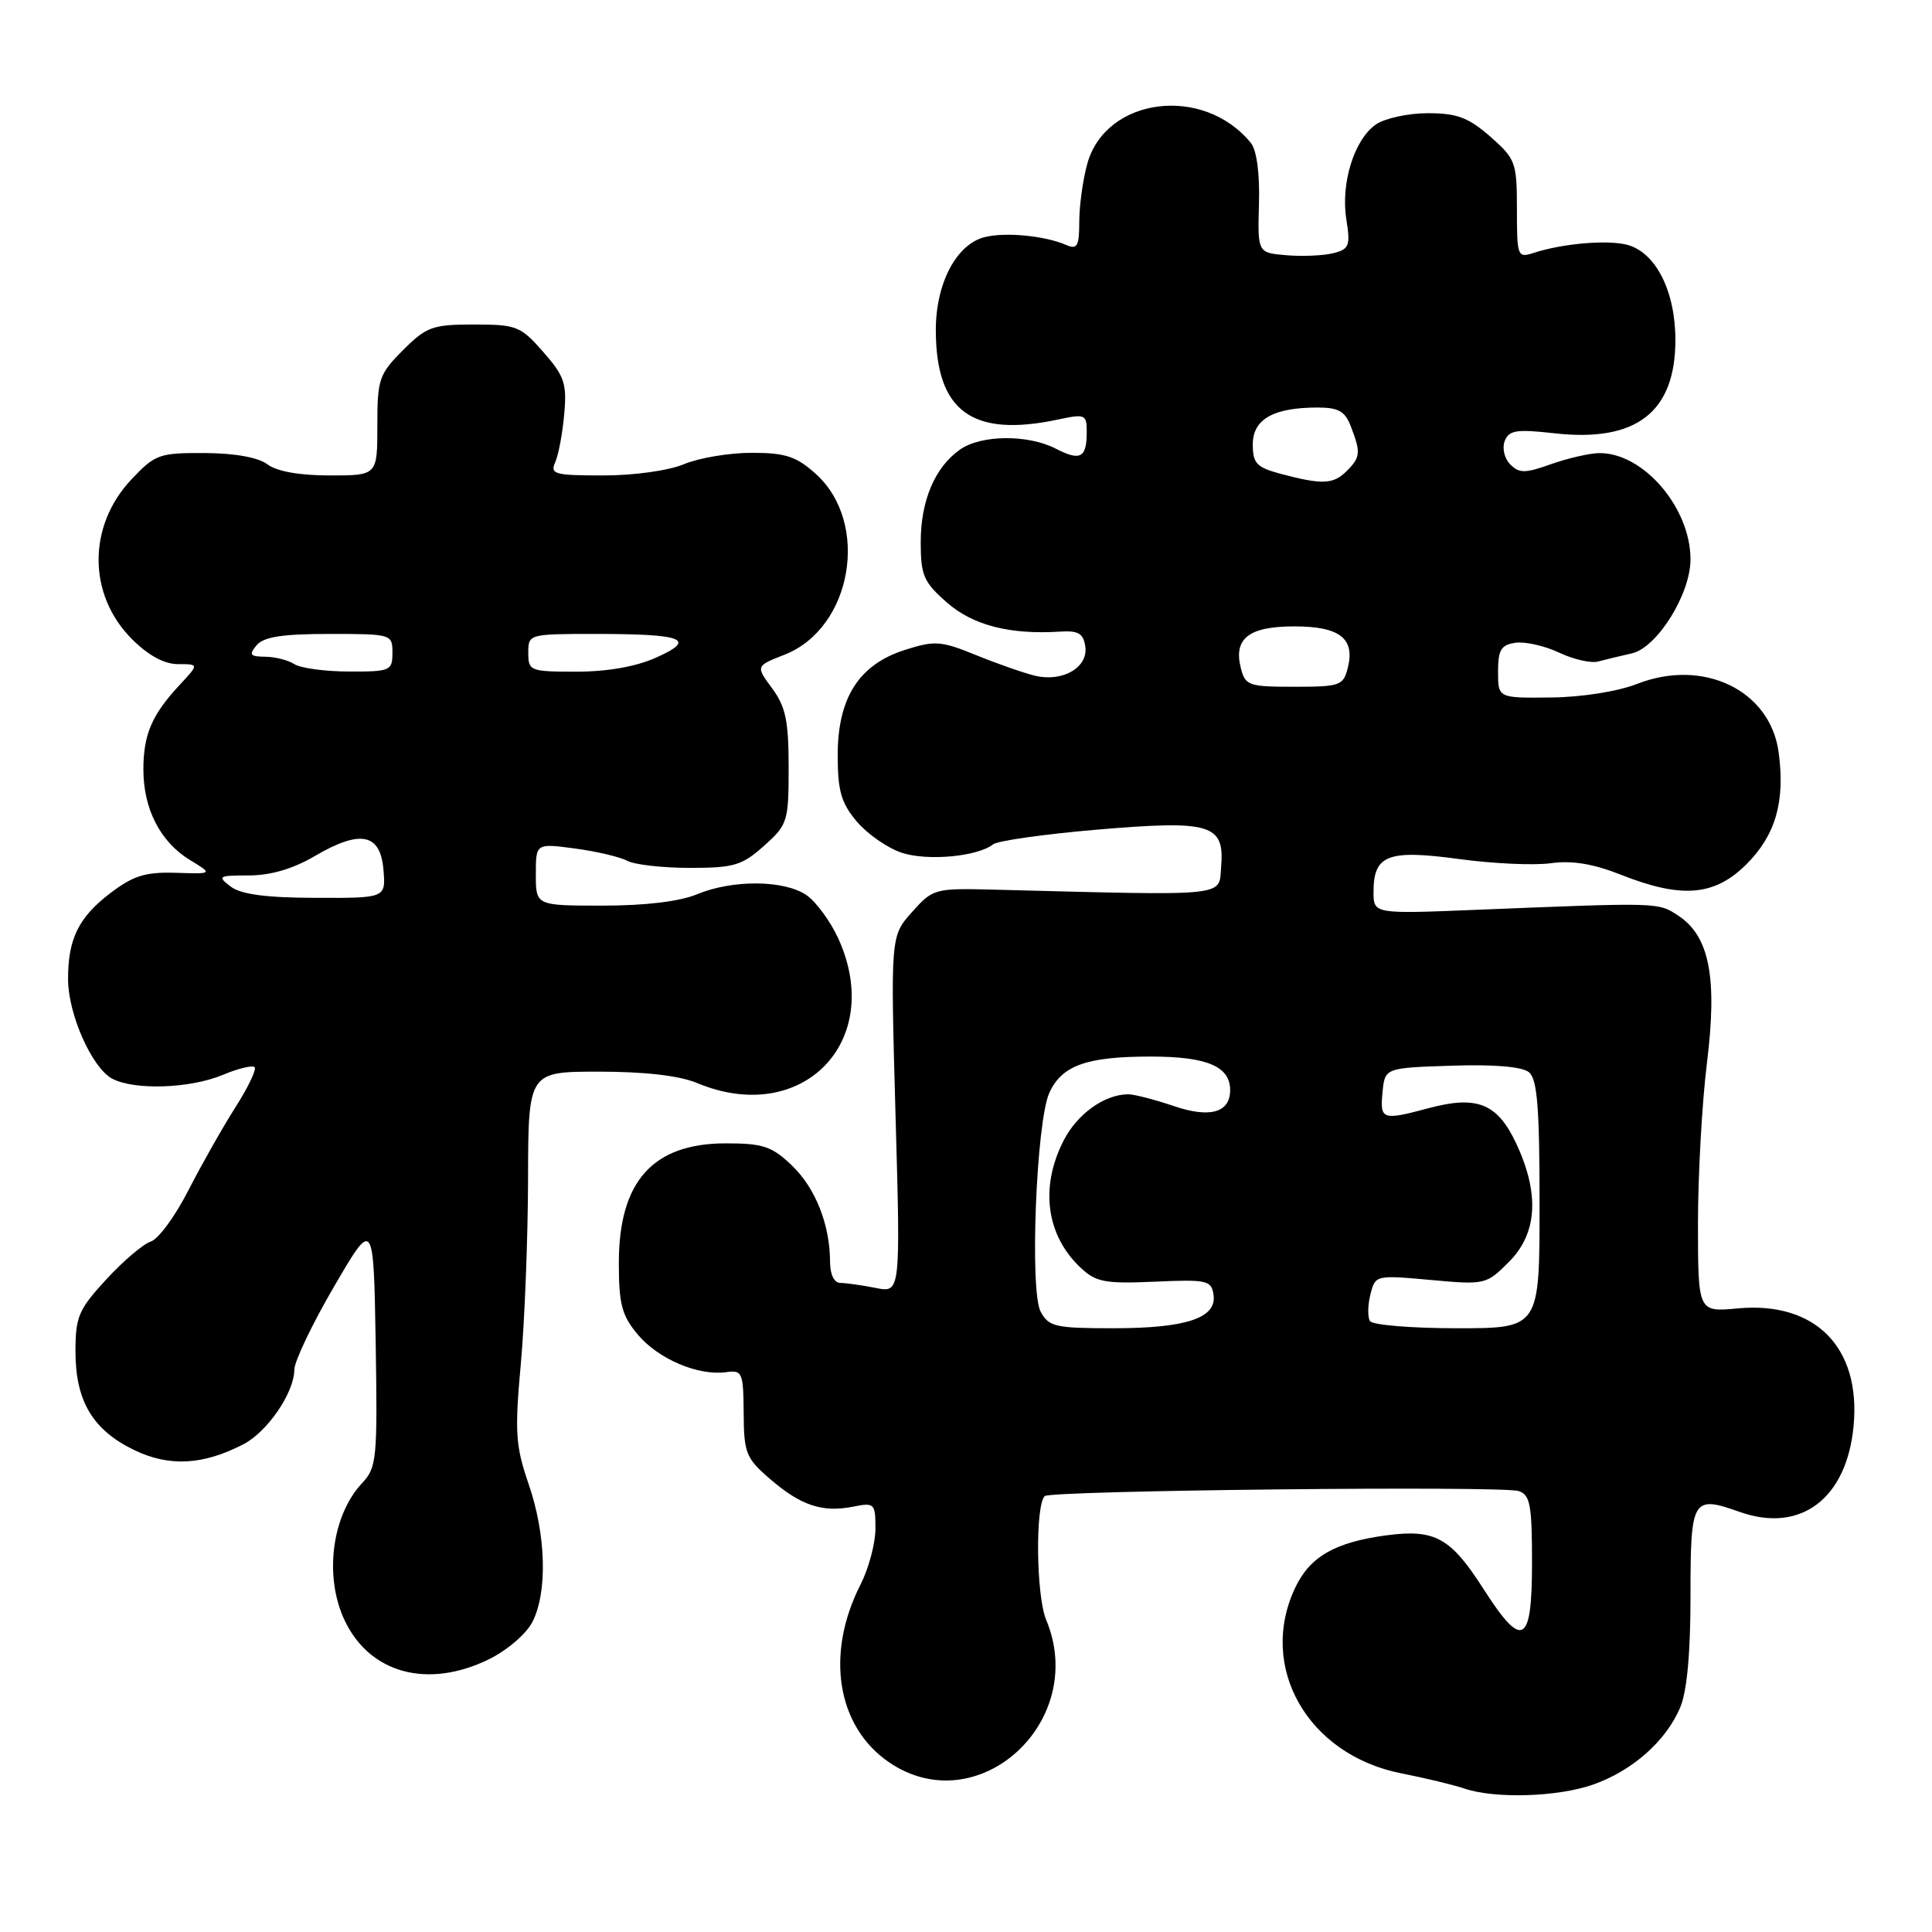 <?xml version="1.0" encoding="UTF-8" standalone="no"?>
<!DOCTYPE svg PUBLIC "-//W3C//DTD SVG 1.1//EN" "http://www.w3.org/Graphics/SVG/1.1/DTD/svg11.dtd" >
<svg xmlns="http://www.w3.org/2000/svg" xmlns:xlink="http://www.w3.org/1999/xlink" version="1.1" viewBox="0 0 256 256">
 <g >
 <path fill="currentColor"
d=" M 211.11 236.46 C 216.30 234.63 220.73 230.72 222.62 226.28 C 223.53 224.17 224.00 219.09 224.00 211.50 C 224.00 198.50 224.23 198.11 230.56 200.35 C 238.62 203.19 244.71 198.56 245.61 188.94 C 246.59 178.53 240.54 172.41 230.25 173.37 C 225.00 173.86 225.00 173.86 224.99 162.18 C 224.99 155.75 225.52 146.15 226.18 140.84 C 227.58 129.52 226.51 124.04 222.37 121.32 C 219.68 119.56 219.98 119.57 195.75 120.55 C 182.00 121.11 182.00 121.11 182.00 118.18 C 182.00 113.28 183.89 112.55 193.28 113.82 C 197.80 114.44 203.30 114.69 205.50 114.38 C 208.29 113.99 211.10 114.45 214.79 115.91 C 222.84 119.10 227.20 118.73 231.42 114.51 C 235.28 110.65 236.56 106.21 235.68 99.69 C 234.58 91.47 225.72 87.18 216.93 90.62 C 214.34 91.63 209.59 92.38 205.50 92.42 C 198.50 92.50 198.50 92.50 198.50 89.00 C 198.50 86.10 198.90 85.44 200.82 85.17 C 202.10 84.99 204.70 85.58 206.60 86.48 C 208.50 87.38 210.83 87.91 211.78 87.65 C 212.72 87.40 214.72 86.91 216.21 86.58 C 219.56 85.84 224.00 78.74 224.00 74.12 C 224.00 67.24 217.70 59.93 211.85 60.04 C 210.56 60.07 207.70 60.73 205.50 61.51 C 202.09 62.73 201.30 62.73 200.12 61.54 C 199.35 60.77 199.02 59.40 199.38 58.45 C 199.94 57.00 200.91 56.85 205.95 57.41 C 216.81 58.64 222.00 54.63 222.00 45.03 C 221.99 38.52 219.36 33.38 215.54 32.42 C 212.89 31.76 207.05 32.27 203.25 33.50 C 201.07 34.21 201.00 34.02 201.00 27.72 C 201.00 21.52 200.83 21.06 197.47 18.10 C 194.57 15.57 193.07 15.00 189.19 15.00 C 186.58 15.00 183.48 15.68 182.30 16.50 C 179.43 18.51 177.63 24.31 178.40 29.08 C 178.95 32.56 178.78 33.02 176.66 33.55 C 175.37 33.87 172.58 34.00 170.47 33.82 C 166.64 33.50 166.64 33.50 166.82 27.00 C 166.94 23.01 166.52 19.90 165.75 18.95 C 159.48 11.22 146.52 12.86 144.07 21.70 C 143.49 23.79 143.01 27.24 143.01 29.36 C 143.00 32.65 142.75 33.10 141.25 32.45 C 138.44 31.23 133.21 30.73 130.47 31.42 C 126.73 32.36 124.01 37.52 124.00 43.70 C 124.00 54.51 128.80 58.02 140.25 55.58 C 143.78 54.82 144.00 54.92 144.00 57.22 C 144.00 60.67 143.16 61.13 139.92 59.46 C 136.23 57.55 130.02 57.60 127.22 59.56 C 123.88 61.90 122.00 66.32 122.00 71.85 C 122.00 76.24 122.39 77.13 125.46 79.83 C 128.92 82.86 133.80 84.12 140.50 83.69 C 142.90 83.54 143.56 83.94 143.81 85.68 C 144.20 88.44 140.81 90.41 137.16 89.54 C 135.70 89.19 132.19 87.97 129.37 86.82 C 124.69 84.91 123.87 84.85 119.90 86.12 C 113.81 88.06 111.00 92.47 111.00 100.07 C 111.00 104.79 111.46 106.40 113.53 108.86 C 114.93 110.51 117.60 112.37 119.47 112.99 C 122.89 114.12 129.52 113.51 131.59 111.88 C 132.19 111.41 138.35 110.53 145.28 109.94 C 160.44 108.65 162.27 109.19 161.81 114.82 C 161.47 118.87 163.30 118.69 131.59 117.88 C 123.85 117.69 123.61 117.75 120.84 120.86 C 118.00 124.04 118.00 124.04 118.66 147.68 C 119.33 171.32 119.33 171.32 116.04 170.66 C 114.23 170.30 112.13 170.00 111.38 170.00 C 110.54 170.00 110.00 168.91 109.99 167.25 C 109.98 162.30 108.07 157.44 104.94 154.44 C 102.28 151.89 101.11 151.50 96.18 151.50 C 86.51 151.50 82.00 156.53 82.00 167.33 C 82.00 172.84 82.39 174.31 84.53 176.86 C 87.25 180.09 92.53 182.33 96.22 181.82 C 98.36 181.52 98.50 181.85 98.54 187.25 C 98.57 192.55 98.85 193.23 102.04 195.98 C 106.12 199.50 108.98 200.45 113.04 199.64 C 115.87 199.08 116.00 199.20 116.00 202.56 C 116.00 204.50 115.11 207.82 114.03 209.95 C 109.33 219.16 110.88 228.81 117.83 233.53 C 129.56 241.50 144.26 228.14 138.62 214.63 C 137.30 211.47 137.16 199.51 138.43 198.24 C 139.18 197.49 198.94 196.85 201.22 197.57 C 202.75 198.06 203.00 199.37 203.00 207.07 C 203.00 217.93 201.74 218.62 196.58 210.56 C 192.21 203.73 190.15 202.59 183.70 203.44 C 176.91 204.35 173.58 206.25 171.63 210.36 C 166.63 220.89 173.28 232.53 185.69 234.98 C 188.89 235.61 192.62 236.51 194.00 236.98 C 198.05 238.37 206.42 238.12 211.11 236.46 Z  M 64.71 219.90 C 67.14 218.72 69.70 216.54 70.53 214.95 C 72.57 211.00 72.37 203.38 70.04 196.63 C 68.31 191.59 68.19 189.78 69.01 180.72 C 69.52 175.10 69.95 164.09 69.97 156.25 C 70.00 142.00 70.00 142.00 79.38 142.00 C 85.45 142.00 90.02 142.53 92.35 143.50 C 106.24 149.31 117.29 138.04 111.09 124.38 C 110.06 122.12 108.17 119.53 106.89 118.63 C 103.97 116.59 97.07 116.53 92.35 118.50 C 90.07 119.45 85.51 120.00 79.88 120.00 C 71.00 120.00 71.00 120.00 71.00 115.87 C 71.00 111.74 71.00 111.74 76.17 112.43 C 79.02 112.81 82.14 113.54 83.11 114.06 C 84.08 114.58 87.82 115.00 91.42 115.00 C 97.24 115.00 98.33 114.68 101.23 112.08 C 104.37 109.28 104.50 108.87 104.50 101.67 C 104.50 95.52 104.10 93.63 102.31 91.21 C 100.13 88.25 100.13 88.25 103.96 86.75 C 112.94 83.22 115.33 69.26 108.06 62.76 C 105.50 60.47 104.05 60.00 99.61 60.00 C 96.66 60.00 92.63 60.67 90.65 61.50 C 88.60 62.36 84.01 63.00 79.93 63.00 C 73.49 63.00 72.86 62.83 73.57 61.25 C 74.00 60.29 74.54 57.42 74.76 54.88 C 75.13 50.82 74.79 49.83 71.98 46.63 C 68.98 43.21 68.44 43.00 62.80 43.00 C 57.31 43.00 56.51 43.29 53.40 46.40 C 50.22 49.58 50.00 50.23 50.00 56.40 C 50.00 63.00 50.00 63.00 43.69 63.00 C 39.69 63.00 36.67 62.46 35.44 61.53 C 34.22 60.61 31.14 60.05 27.12 60.03 C 21.09 60.00 20.55 60.20 17.41 63.53 C 11.59 69.70 11.62 78.82 17.48 84.68 C 19.65 86.85 21.76 88.00 23.59 88.00 C 26.37 88.00 26.37 88.00 23.81 90.75 C 20.12 94.71 19.00 97.32 19.00 101.98 C 19.00 107.20 21.25 111.57 25.16 113.95 C 28.22 115.81 28.22 115.81 23.28 115.65 C 19.26 115.53 17.66 116.03 14.61 118.35 C 10.40 121.56 8.99 124.45 9.02 129.82 C 9.05 134.44 12.19 141.49 14.85 142.92 C 17.78 144.49 25.17 144.24 29.49 142.44 C 31.54 141.58 33.45 141.12 33.74 141.40 C 34.02 141.69 32.88 144.08 31.20 146.71 C 29.52 149.35 26.72 154.30 24.97 157.71 C 23.23 161.13 20.99 164.18 20.00 164.50 C 19.00 164.82 16.34 167.07 14.09 169.52 C 10.41 173.51 10.00 174.47 10.00 179.07 C 10.00 185.64 12.28 189.47 17.76 192.13 C 22.42 194.38 26.88 194.15 32.26 191.37 C 35.44 189.72 38.99 184.52 39.00 181.50 C 39.00 180.40 41.36 175.45 44.25 170.50 C 49.50 161.50 49.50 161.50 49.78 177.91 C 50.03 193.28 49.92 194.45 48.00 196.50 C 43.95 200.81 42.92 208.91 45.67 214.72 C 49.00 221.73 56.64 223.81 64.71 219.90 Z  M 137.89 173.80 C 136.42 171.05 137.31 148.61 139.04 144.81 C 140.70 141.17 143.96 140.00 152.48 140.00 C 159.93 140.00 163.00 141.30 163.00 144.45 C 163.00 147.43 160.33 148.19 155.54 146.56 C 153.00 145.70 150.29 145.00 149.51 145.00 C 146.36 145.00 142.73 147.60 140.92 151.16 C 137.77 157.33 138.63 163.70 143.19 167.98 C 145.22 169.89 146.42 170.12 153.00 169.83 C 159.95 169.52 160.52 169.65 160.80 171.57 C 161.24 174.65 157.19 176.00 147.49 176.00 C 139.84 176.00 138.96 175.80 137.89 173.80 Z  M 181.53 175.05 C 181.20 174.52 181.23 172.93 181.59 171.51 C 182.23 168.96 182.29 168.94 189.56 169.60 C 196.78 170.26 196.94 170.22 199.94 167.21 C 203.71 163.44 204.03 158.17 200.89 151.48 C 198.40 146.20 195.72 145.12 189.29 146.84 C 183.15 148.49 182.84 148.38 183.19 144.75 C 183.50 141.50 183.50 141.50 192.35 141.21 C 198.01 141.02 201.70 141.34 202.60 142.08 C 203.70 142.99 204.00 146.80 204.00 159.62 C 204.00 176.00 204.00 176.00 193.06 176.00 C 187.04 176.00 181.85 175.57 181.53 175.05 Z  M 164.41 88.49 C 163.43 84.59 165.49 83.00 171.50 83.00 C 177.51 83.00 179.57 84.59 178.59 88.49 C 178.00 90.85 177.57 91.00 171.50 91.00 C 165.43 91.00 165.00 90.85 164.41 88.49 Z  M 169.75 62.80 C 166.50 61.93 166.00 61.41 166.00 58.88 C 166.00 55.55 168.73 54.00 174.59 54.00 C 177.38 54.00 178.24 54.49 179.02 56.57 C 180.33 59.99 180.27 60.59 178.43 62.43 C 176.67 64.18 175.21 64.25 169.75 62.80 Z  M 30.56 117.47 C 28.76 116.10 28.93 116.00 32.97 116.00 C 35.84 116.00 38.82 115.13 41.70 113.44 C 47.75 109.89 50.41 110.42 50.81 115.25 C 51.12 119.00 51.12 119.00 41.81 118.97 C 35.21 118.95 31.93 118.51 30.56 117.47 Z  M 39.00 88.00 C 38.17 87.47 36.43 87.02 35.13 87.02 C 33.13 87.00 32.95 86.76 34.00 85.50 C 34.93 84.39 37.40 84.00 43.62 84.00 C 51.89 84.00 52.00 84.03 52.00 86.50 C 52.00 88.88 51.72 89.00 46.25 88.98 C 43.09 88.98 39.83 88.53 39.00 88.00 Z  M 70.00 86.50 C 70.00 84.02 70.07 84.00 78.92 84.00 C 90.60 84.00 92.39 84.70 86.95 87.13 C 84.29 88.33 80.48 89.00 76.39 89.00 C 70.24 89.00 70.00 88.91 70.00 86.50 Z "/>
</g>
</svg>